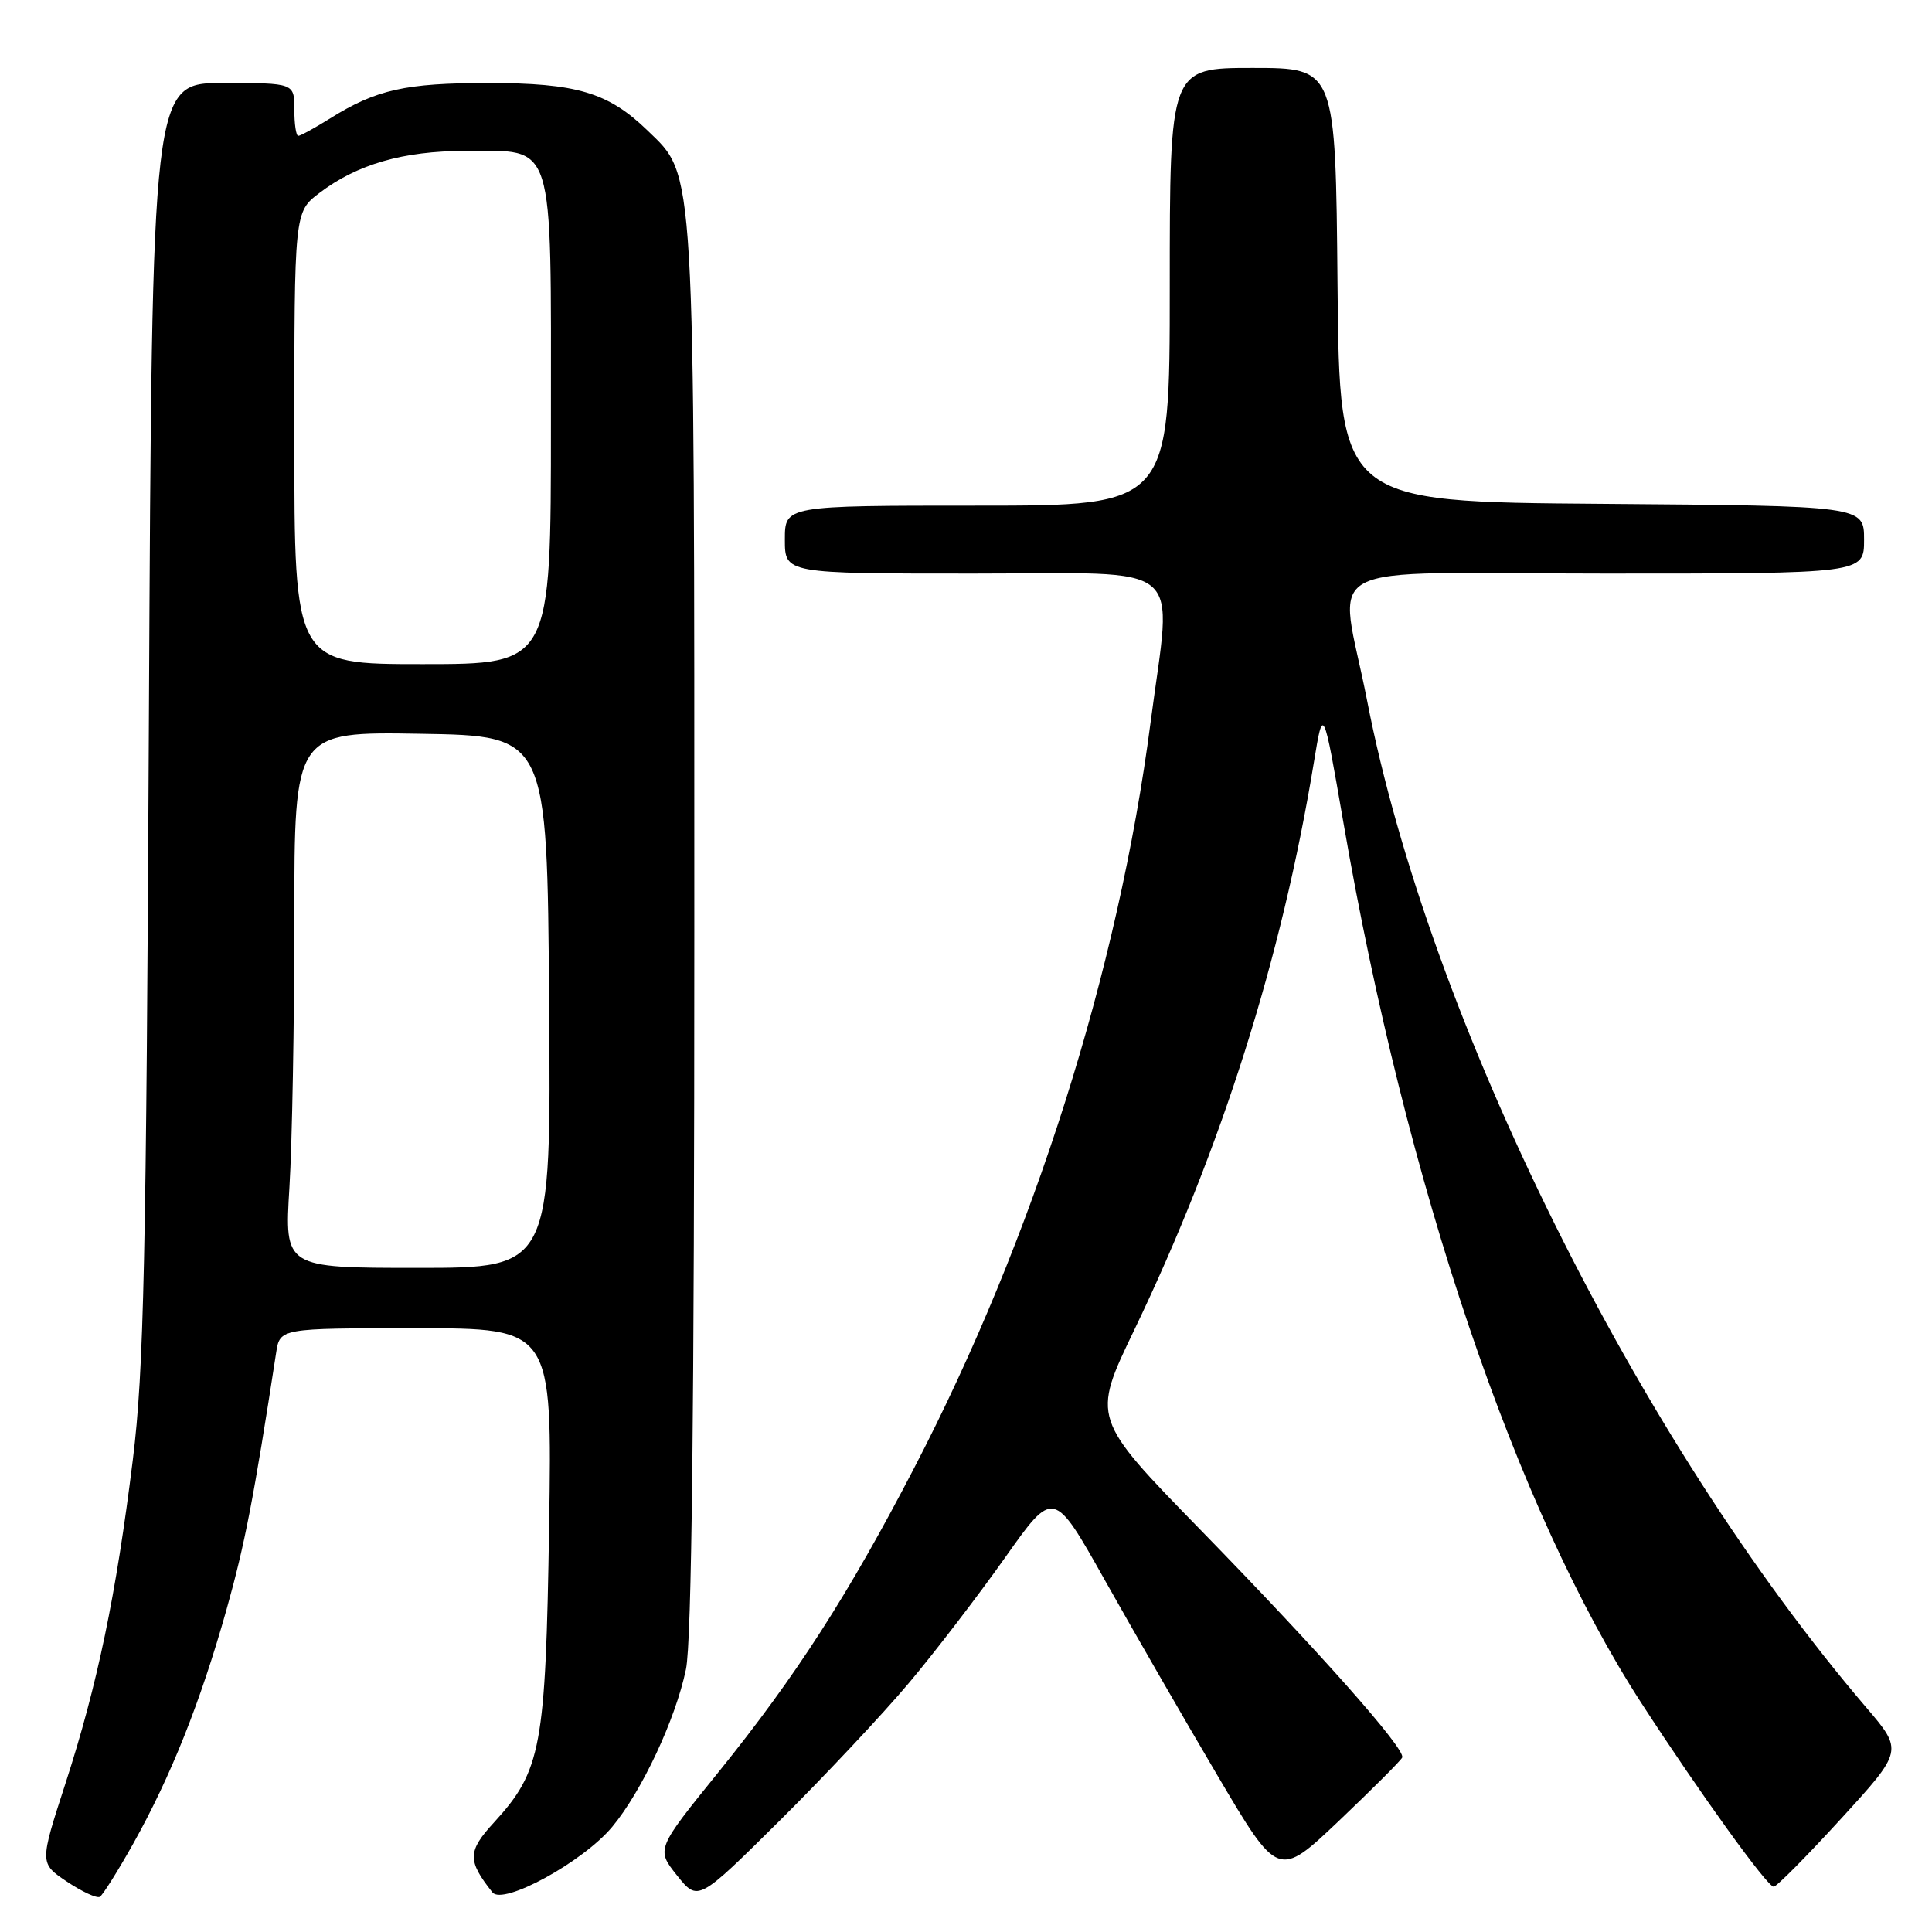 <?xml version="1.0" encoding="UTF-8" standalone="no"?>
<!DOCTYPE svg PUBLIC "-//W3C//DTD SVG 1.1//EN" "http://www.w3.org/Graphics/SVG/1.1/DTD/svg11.dtd" >
<svg xmlns="http://www.w3.org/2000/svg" xmlns:xlink="http://www.w3.org/1999/xlink" version="1.1" viewBox="0 0 256 256">
 <g >
 <path fill="currentColor"
d=" M 17.65 244.30 C 22.63 235.40 26.56 225.54 29.99 213.36 C 32.44 204.65 33.60 198.67 36.59 179.25 C 37.09 176.00 37.09 176.00 55.13 176.00 C 73.17 176.00 73.17 176.00 72.76 202.25 C 72.30 231.56 71.73 234.62 65.48 241.46 C 61.94 245.31 61.91 246.53 65.25 250.75 C 66.65 252.51 77.25 246.72 81.12 242.07 C 85.04 237.36 89.52 227.80 90.89 221.20 C 91.66 217.55 92.00 187.00 92.00 123.13 C 92.00 20.64 92.17 23.46 85.78 17.27 C 80.58 12.24 76.40 11.00 64.68 11.00 C 53.73 11.00 49.85 11.87 43.77 15.67 C 41.72 16.95 39.81 18.00 39.52 18.00 C 39.23 18.00 39.00 16.43 39.00 14.50 C 39.00 11.00 39.00 11.00 29.57 11.00 C 20.15 11.00 20.15 11.00 19.73 95.25 C 19.38 167.07 19.07 181.55 17.60 193.43 C 15.38 211.39 12.92 223.22 8.67 236.33 C 5.24 246.89 5.24 246.89 8.87 249.33 C 10.87 250.66 12.83 251.57 13.23 251.34 C 13.62 251.10 15.61 247.94 17.65 244.30 Z  M 120.44 223.00 C 123.91 218.88 129.63 211.40 133.17 206.40 C 139.61 197.29 139.61 197.29 146.41 209.40 C 150.15 216.05 156.84 227.67 161.29 235.21 C 169.37 248.91 169.37 248.91 177.44 241.25 C 181.87 237.03 185.64 233.27 185.80 232.88 C 186.28 231.78 174.88 218.92 159.08 202.72 C 144.66 187.93 144.66 187.93 150.30 176.22 C 161.87 152.13 169.83 127.00 174.10 101.00 C 175.33 93.50 175.33 93.50 178.01 109.00 C 186.30 156.99 200.89 200.06 217.52 225.71 C 225.24 237.61 234.17 250.00 235.02 250.00 C 235.41 250.00 239.42 245.95 243.95 240.99 C 252.18 231.98 252.18 231.98 247.28 226.24 C 217.03 190.83 189.35 134.99 181.15 92.84 C 177.44 73.78 173.28 76.00 212.67 76.00 C 247.00 76.00 247.00 76.00 247.00 71.51 C 247.00 67.03 247.00 67.03 212.25 66.76 C 177.50 66.50 177.50 66.50 177.23 37.75 C 176.97 9.00 176.97 9.00 165.98 9.00 C 155.00 9.00 155.00 9.00 155.00 38.00 C 155.00 67.00 155.00 67.00 129.50 67.00 C 104.00 67.00 104.00 67.00 104.00 71.50 C 104.00 76.00 104.00 76.00 129.00 76.00 C 157.77 76.00 155.30 73.93 152.46 95.70 C 148.17 128.68 136.95 164.06 121.15 194.48 C 112.41 211.32 105.49 222.07 95.24 234.77 C 86.94 245.03 86.94 245.03 89.71 248.51 C 92.49 251.98 92.49 251.98 103.32 241.24 C 109.27 235.33 116.98 227.12 120.44 223.00 Z  M 38.35 157.34 C 38.71 151.48 39.00 135.50 39.00 121.82 C 39.00 96.95 39.00 96.95 55.75 97.23 C 72.50 97.50 72.50 97.50 72.76 132.75 C 73.03 168.00 73.03 168.00 55.36 168.00 C 37.70 168.00 37.70 168.00 38.35 157.34 Z  M 39.00 58.05 C 39.00 28.10 39.00 28.10 42.32 25.57 C 47.31 21.77 53.43 20.00 61.63 20.00 C 73.65 20.00 73.00 17.93 73.00 56.00 C 73.00 88.00 73.00 88.00 56.00 88.00 C 39.00 88.00 39.00 88.00 39.00 58.05 Z "/>
</g>
</svg>